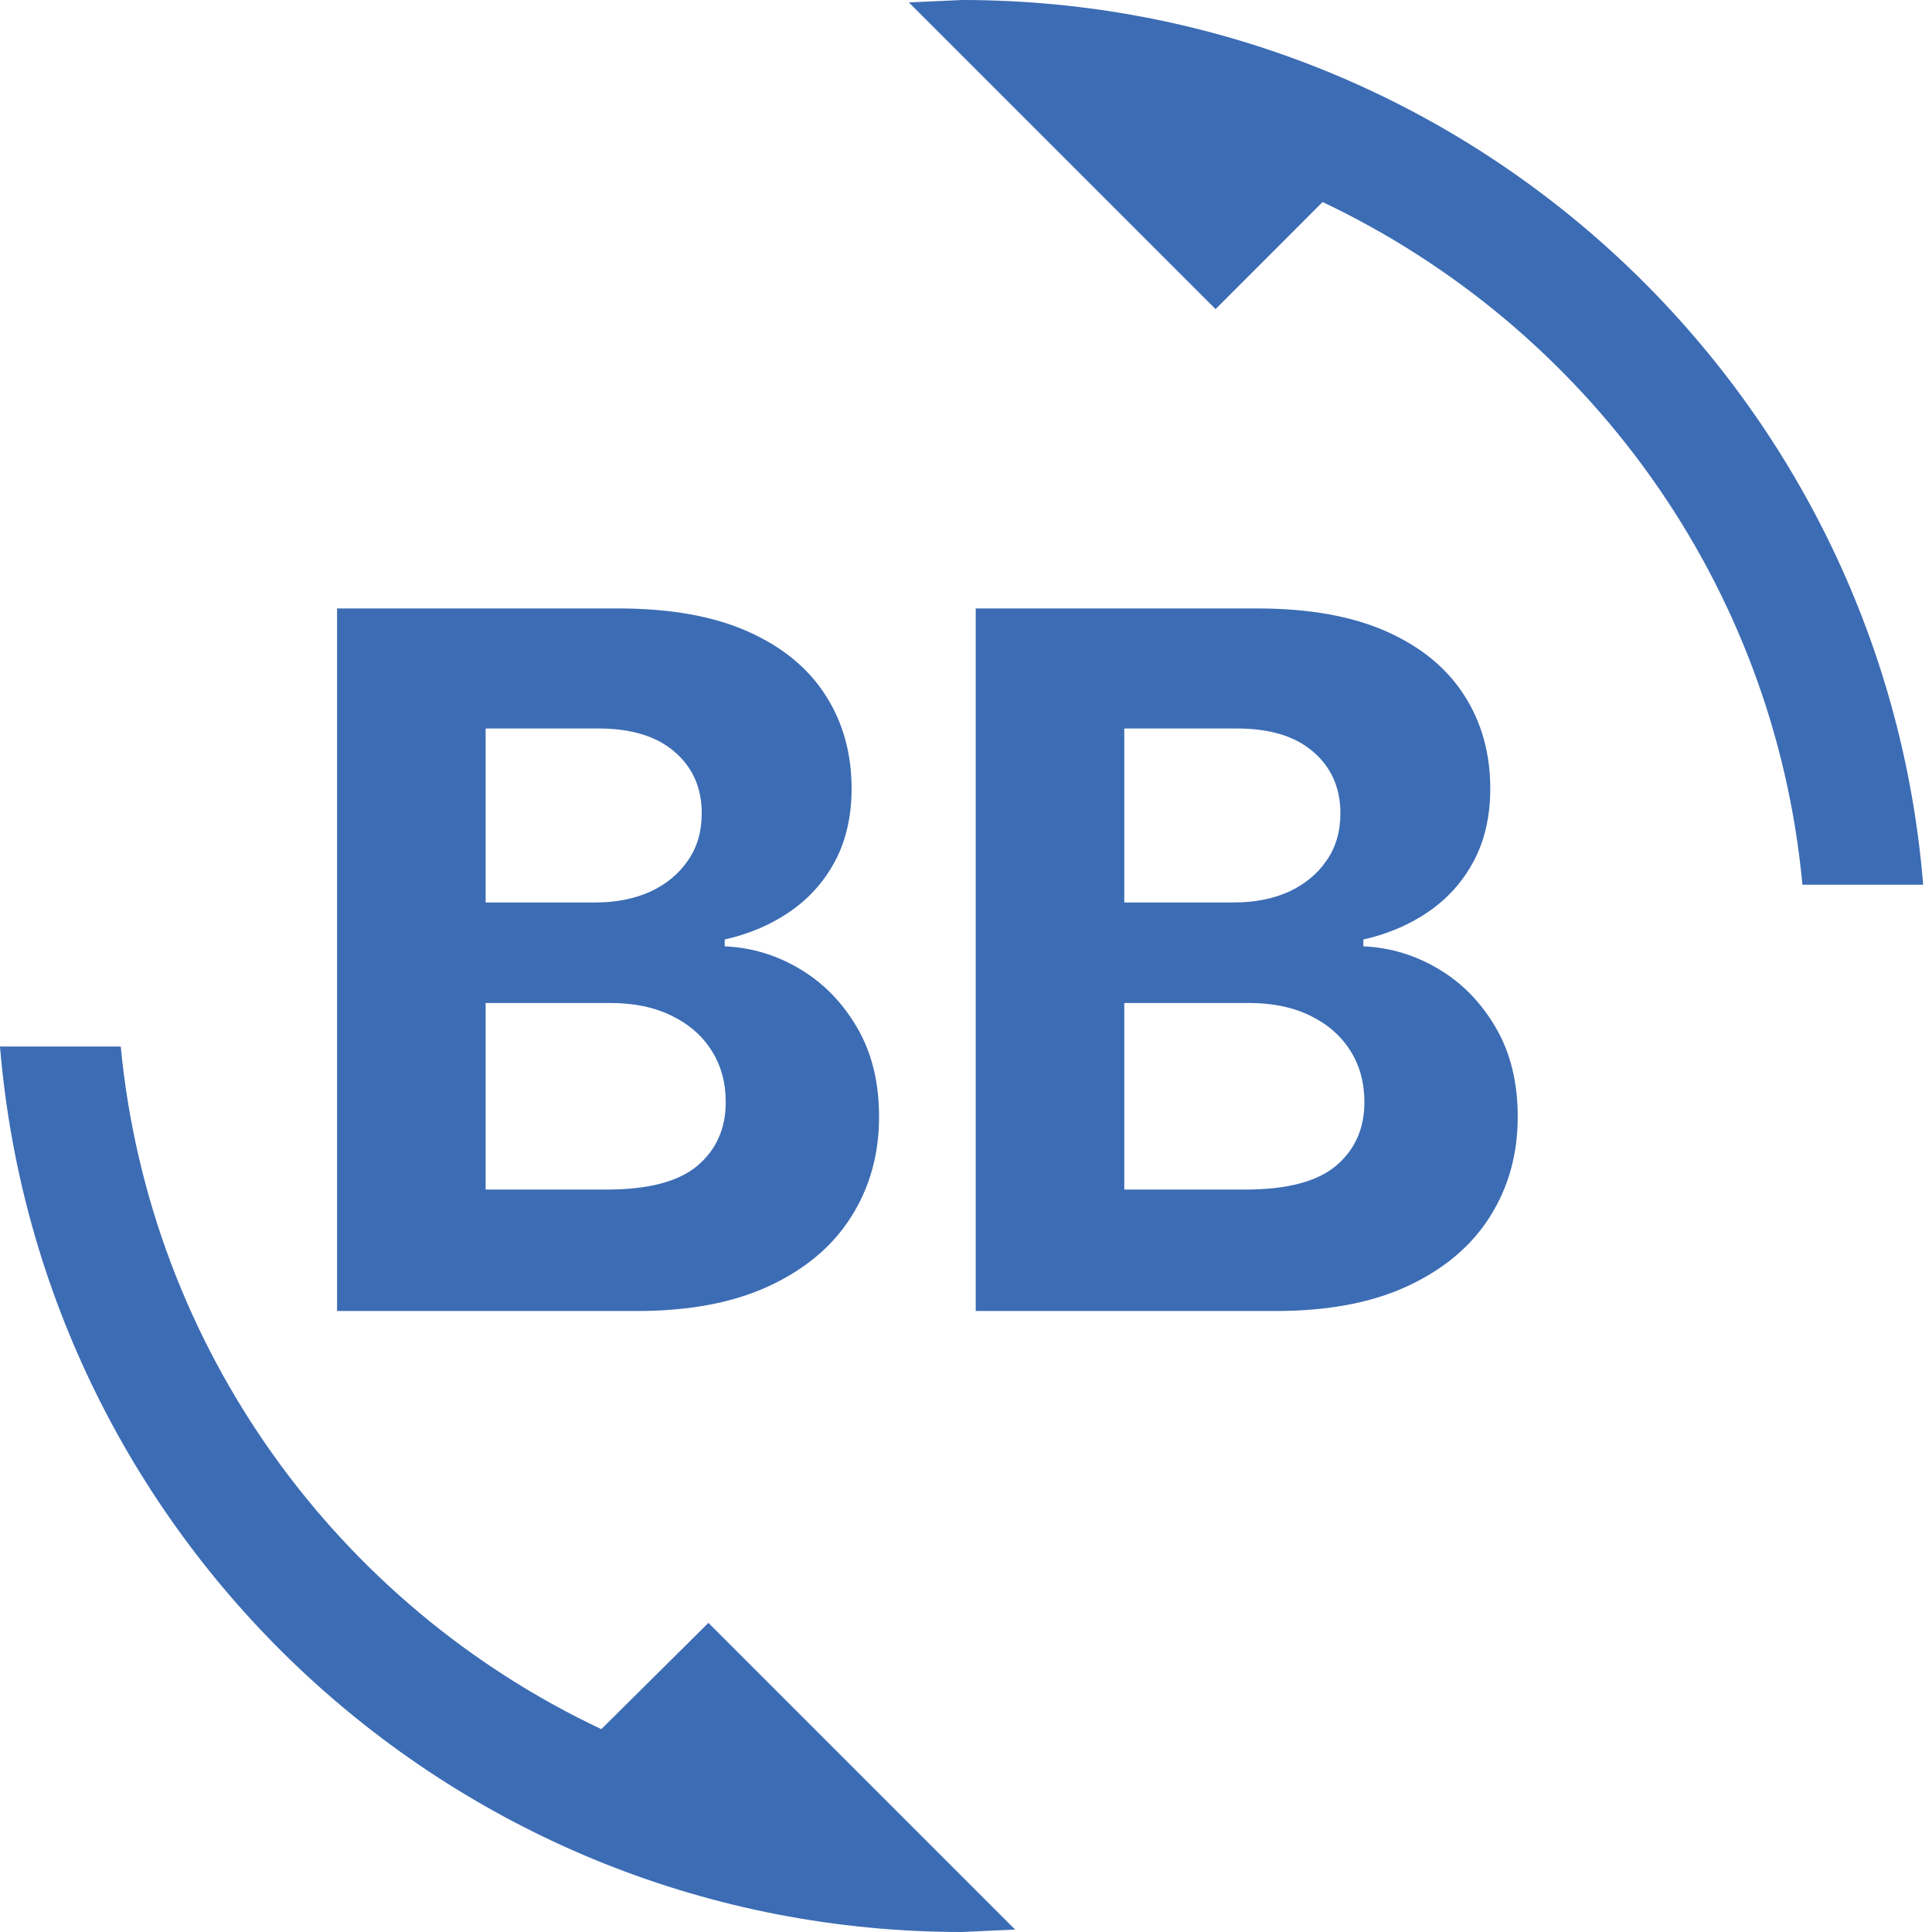 <svg width="28" height="28" viewBox="0 0 28 28" fill="none" xmlns="http://www.w3.org/2000/svg">
<g clip-path="url(#clip0_243_174)">
<path d="M8.715 25.06C4.9 23.263 2.17 19.553 1.75 15.167H-8.58307e-05C0.595 22.353 6.603 28 13.942 28L14.712 27.965L10.267 23.52L8.715 25.06ZM13.942 0L13.172 0.035L17.617 4.48L19.168 2.928C22.983 4.737 25.713 8.435 26.122 12.822H27.872C27.288 5.647 21.28 0 13.942 0Z" fill="#3C6CB4"/>
<path d="M4.885 19V8.818H8.962C9.711 8.818 10.335 8.929 10.836 9.151C11.336 9.373 11.713 9.682 11.964 10.076C12.216 10.467 12.342 10.918 12.342 11.428C12.342 11.826 12.263 12.176 12.104 12.477C11.945 12.776 11.726 13.021 11.447 13.213C11.172 13.402 10.857 13.536 10.503 13.616V13.715C10.891 13.732 11.254 13.841 11.592 14.043C11.933 14.245 12.21 14.529 12.422 14.893C12.634 15.255 12.74 15.686 12.74 16.186C12.74 16.726 12.606 17.209 12.337 17.633C12.072 18.054 11.68 18.387 11.159 18.632C10.639 18.877 9.997 19 9.235 19H4.885ZM7.038 17.24H8.793C9.393 17.24 9.83 17.126 10.105 16.897C10.38 16.665 10.518 16.357 10.518 15.972C10.518 15.691 10.45 15.442 10.314 15.227C10.178 15.011 9.984 14.842 9.732 14.72C9.484 14.597 9.187 14.536 8.842 14.536H7.038V17.24ZM7.038 13.079H8.634C8.928 13.079 9.19 13.027 9.419 12.925C9.651 12.819 9.833 12.669 9.966 12.477C10.102 12.285 10.17 12.055 10.17 11.786C10.17 11.418 10.039 11.122 9.777 10.896C9.518 10.671 9.151 10.558 8.673 10.558H7.038V13.079ZM14.141 19V8.818H18.218C18.967 8.818 19.591 8.929 20.092 9.151C20.592 9.373 20.968 9.682 21.22 10.076C21.472 10.467 21.598 10.918 21.598 11.428C21.598 11.826 21.519 12.176 21.36 12.477C21.201 12.776 20.982 13.021 20.703 13.213C20.428 13.402 20.113 13.536 19.759 13.616V13.715C20.146 13.732 20.509 13.841 20.848 14.043C21.189 14.245 21.466 14.529 21.678 14.893C21.89 15.255 21.996 15.686 21.996 16.186C21.996 16.726 21.862 17.209 21.593 17.633C21.328 18.054 20.935 18.387 20.415 18.632C19.895 18.877 19.253 19 18.491 19H14.141ZM16.294 17.24H18.049C18.648 17.24 19.086 17.126 19.361 16.897C19.636 16.665 19.774 16.357 19.774 15.972C19.774 15.691 19.706 15.442 19.57 15.227C19.434 15.011 19.24 14.842 18.988 14.72C18.739 14.597 18.443 14.536 18.098 14.536H16.294V17.24ZM16.294 13.079H17.889C18.184 13.079 18.446 13.027 18.675 12.925C18.907 12.819 19.089 12.669 19.222 12.477C19.358 12.285 19.426 12.055 19.426 11.786C19.426 11.418 19.295 11.122 19.033 10.896C18.774 10.671 18.406 10.558 17.929 10.558H16.294V13.079Z" fill="#3C6CB4"/>
</g>
<defs>
<clipPath id="clip0_243_174">
<rect width="28" height="28" fill="white"/>
</clipPath>
</defs>
</svg>
